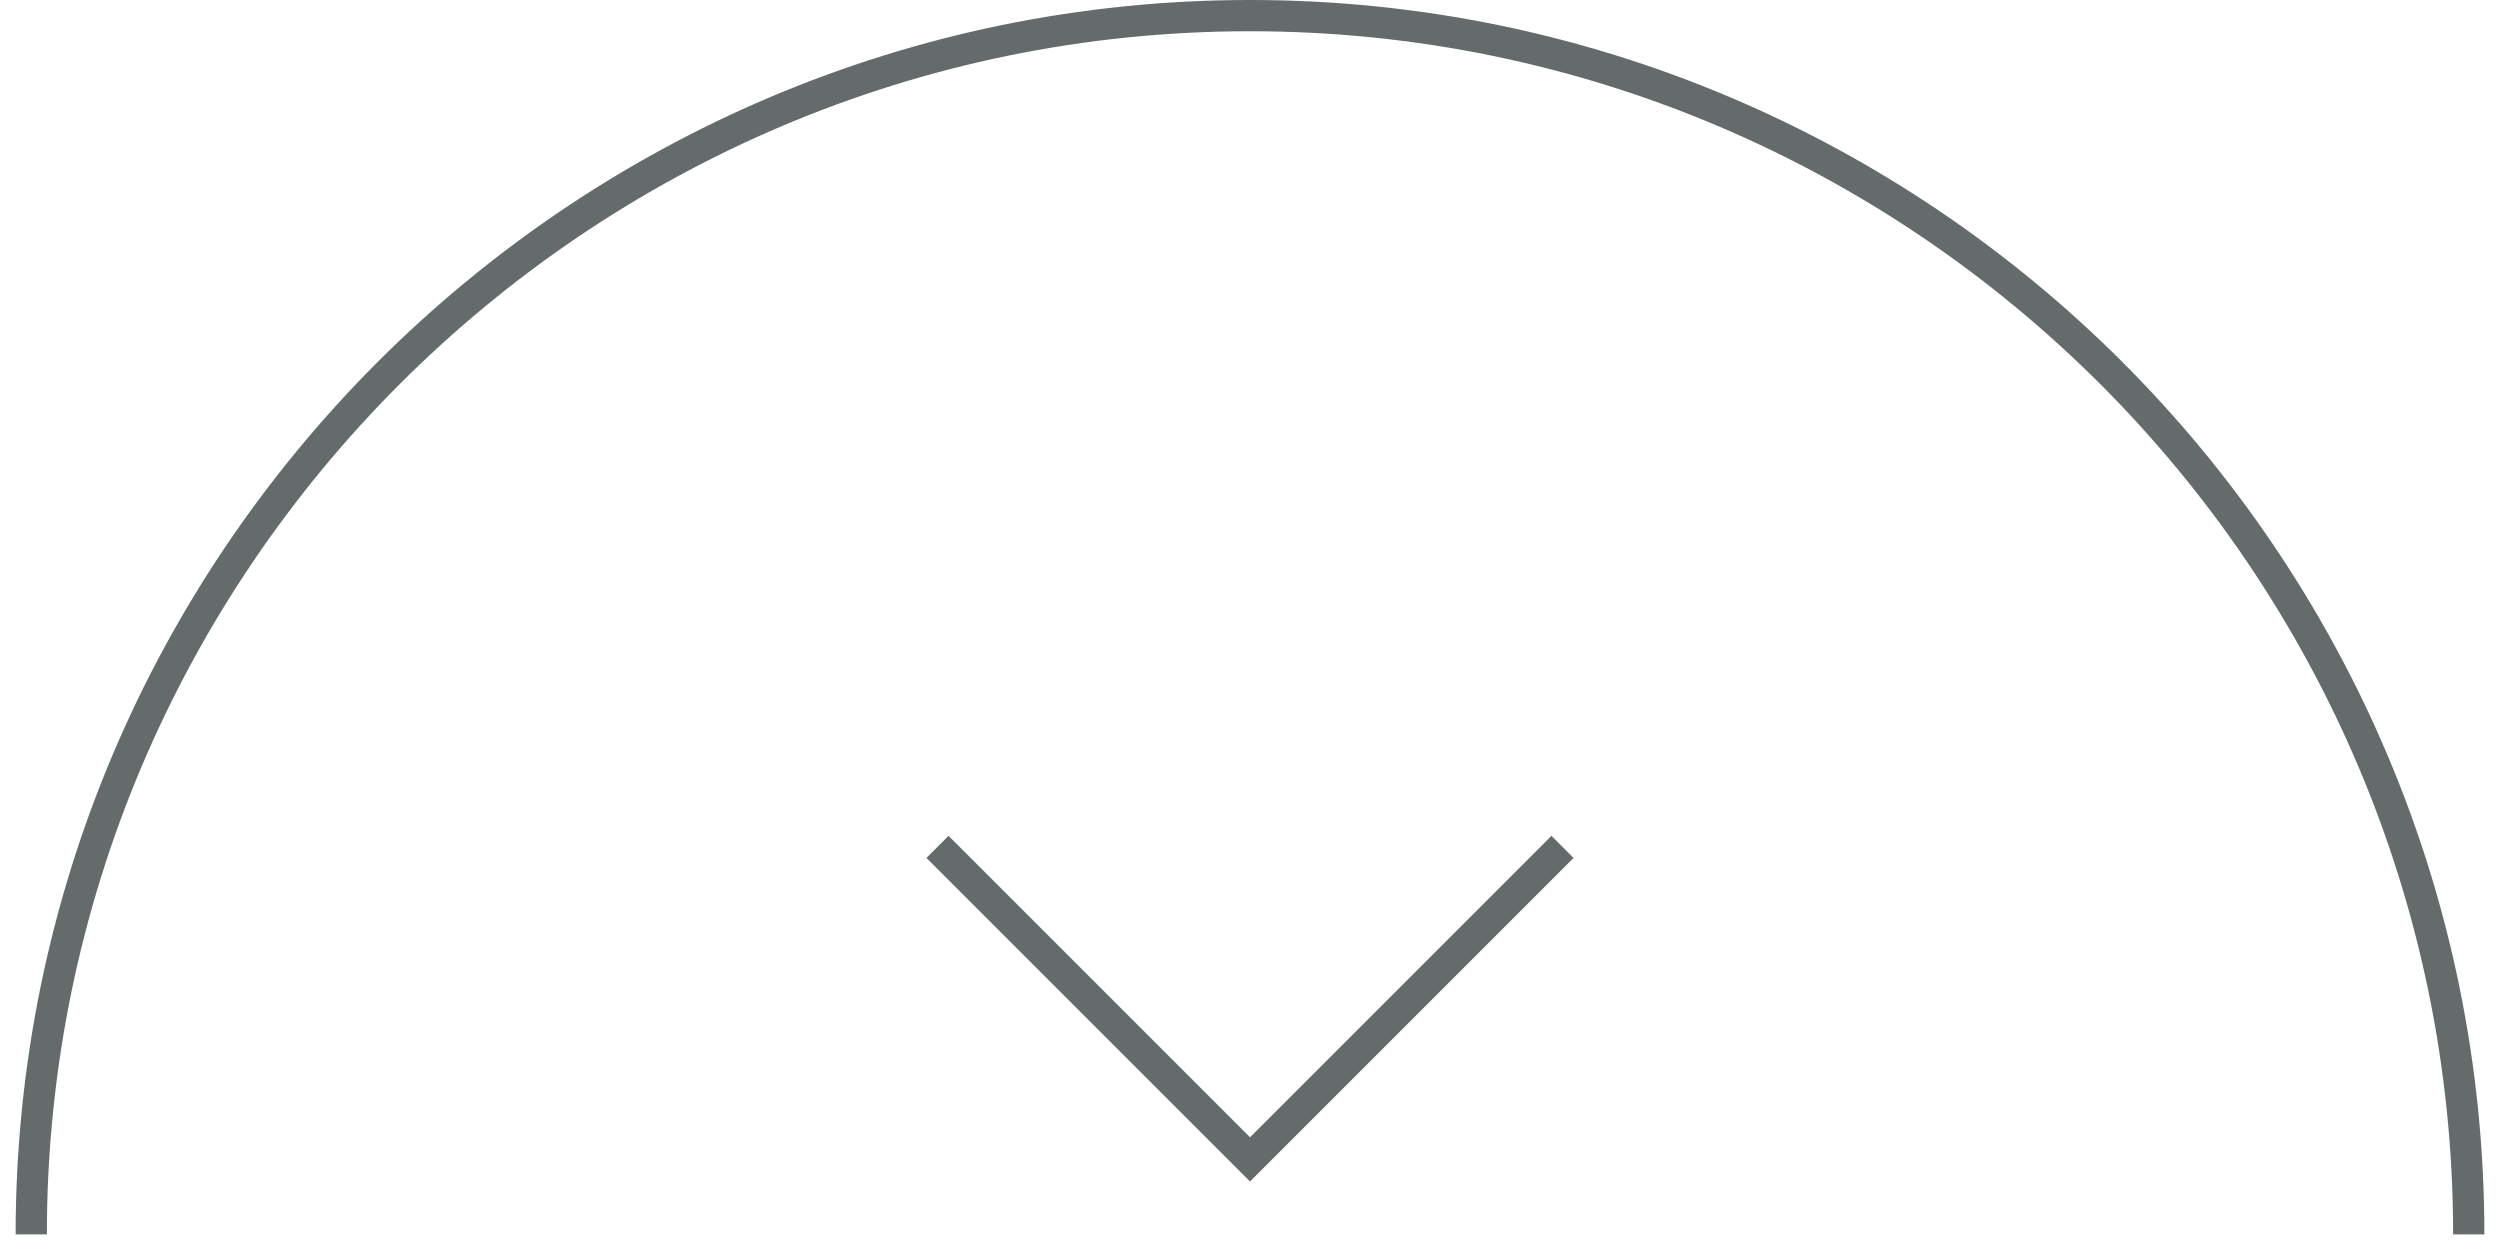 <?xml version="1.0" encoding="utf-8"?>
<!-- Generator: Adobe Illustrator 18.1.1, SVG Export Plug-In . SVG Version: 6.00 Build 0)  -->
<svg version="1.1" id="Layer_1" xmlns="http://www.w3.org/2000/svg" xmlns:xlink="http://www.w3.org/1999/xlink" x="0px" y="0px"
	 viewBox="0 0 80 40" enable-background="new 0 0 80 40" xml:space="preserve">
<path fill-rule="evenodd" clip-rule="evenodd" fill="none" stroke="#656A6B" stroke-miterlimit="10" d="M1,39.5
	c0-21.5,17.5-39,39-39s39,17.5,39,39"/>
<path fill-rule="evenodd" clip-rule="evenodd" fill="none" stroke="#656A6B" stroke-miterlimit="10" d="M30,27.1l10,10l10-10"/>
</svg>
